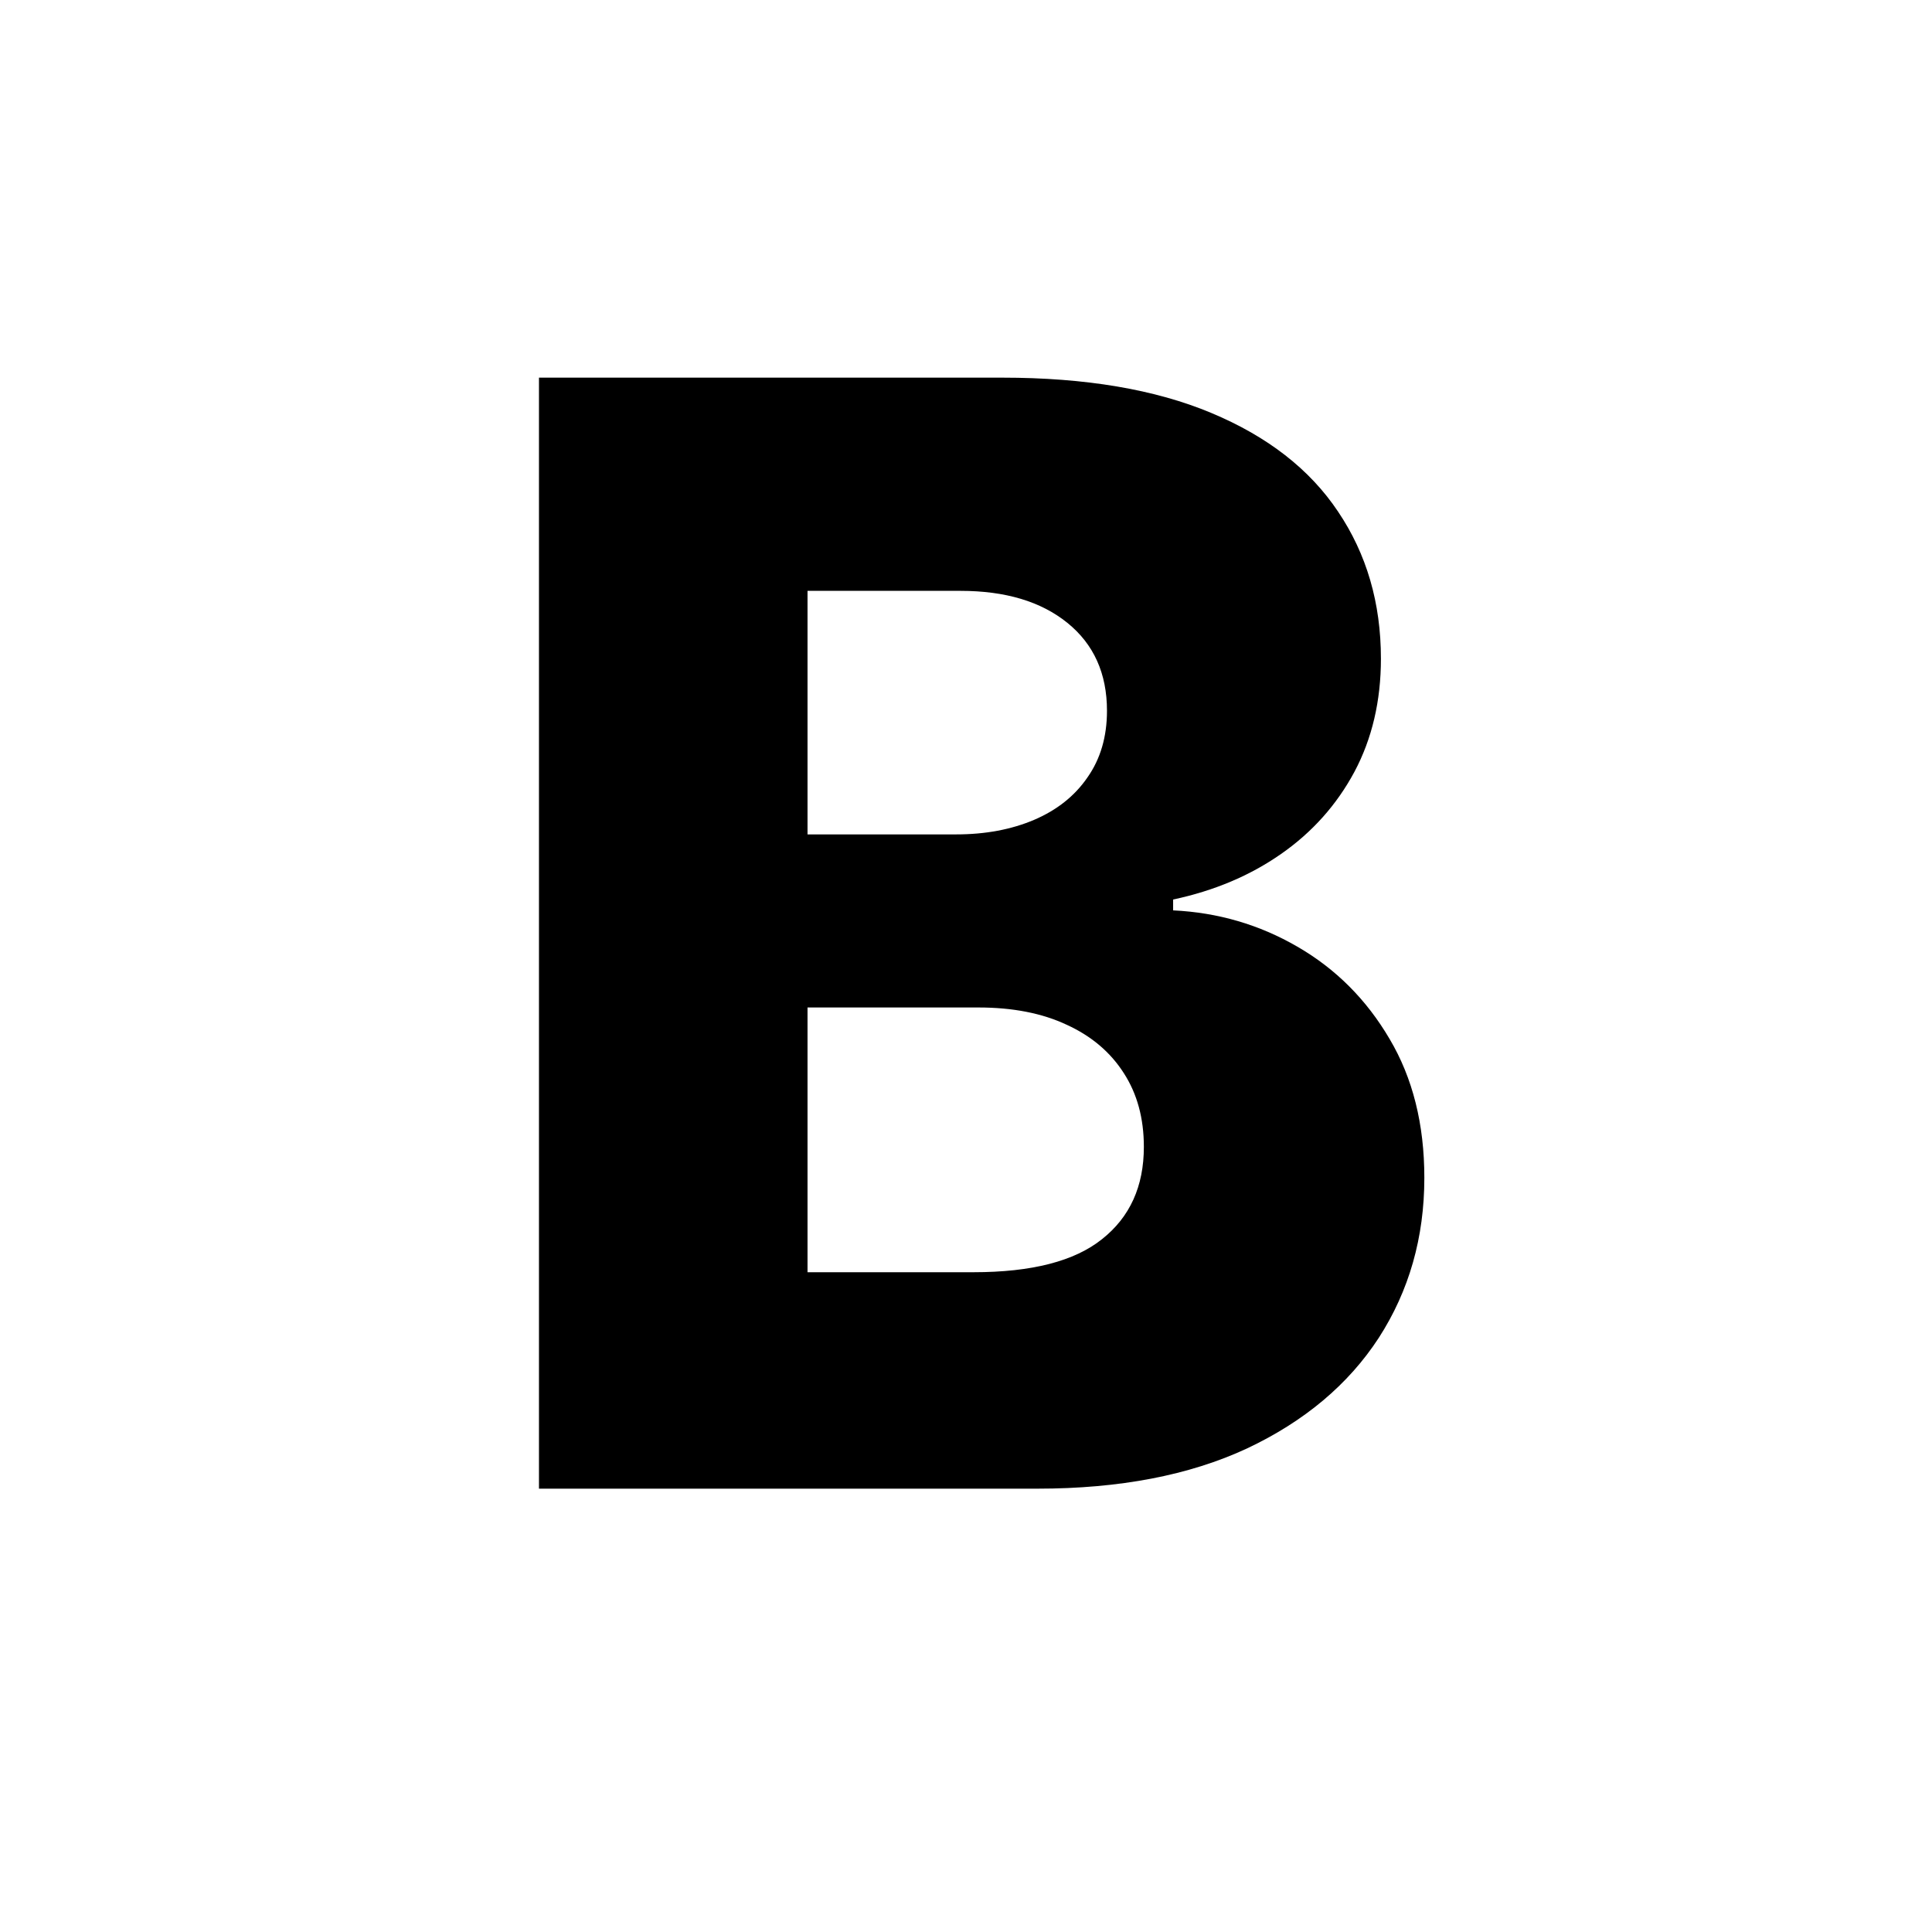 <svg width="34" height="34" viewBox="0 0 34 34" fill="none" xmlns="http://www.w3.org/2000/svg">
<path d="M9.485 26.198V6.646H17.638C19.102 6.646 20.327 6.853 21.314 7.266C22.306 7.68 23.051 8.259 23.548 9.004C24.05 9.749 24.302 10.611 24.302 11.591C24.302 12.336 24.146 13.001 23.834 13.586C23.522 14.166 23.093 14.646 22.545 15.028C21.998 15.41 21.365 15.677 20.645 15.83V16.021C21.435 16.059 22.163 16.272 22.832 16.66C23.506 17.049 24.047 17.59 24.454 18.283C24.862 18.971 25.066 19.785 25.066 20.727C25.066 21.778 24.798 22.716 24.264 23.544C23.729 24.365 22.956 25.014 21.944 25.491C20.932 25.962 19.703 26.198 18.259 26.198H9.485ZM14.211 22.389H17.132C18.157 22.389 18.911 22.195 19.395 21.806C19.885 21.418 20.13 20.877 20.13 20.183C20.13 19.68 20.012 19.248 19.777 18.885C19.541 18.516 19.207 18.233 18.774 18.035C18.341 17.831 17.823 17.73 17.218 17.73H14.211V22.389ZM14.211 14.684H16.827C17.342 14.684 17.8 14.598 18.201 14.427C18.602 14.255 18.914 14.007 19.137 13.682C19.366 13.357 19.481 12.966 19.481 12.508C19.481 11.852 19.248 11.336 18.784 10.961C18.319 10.585 17.692 10.398 16.903 10.398H14.211V14.684Z" fill="black"/>
</svg>

